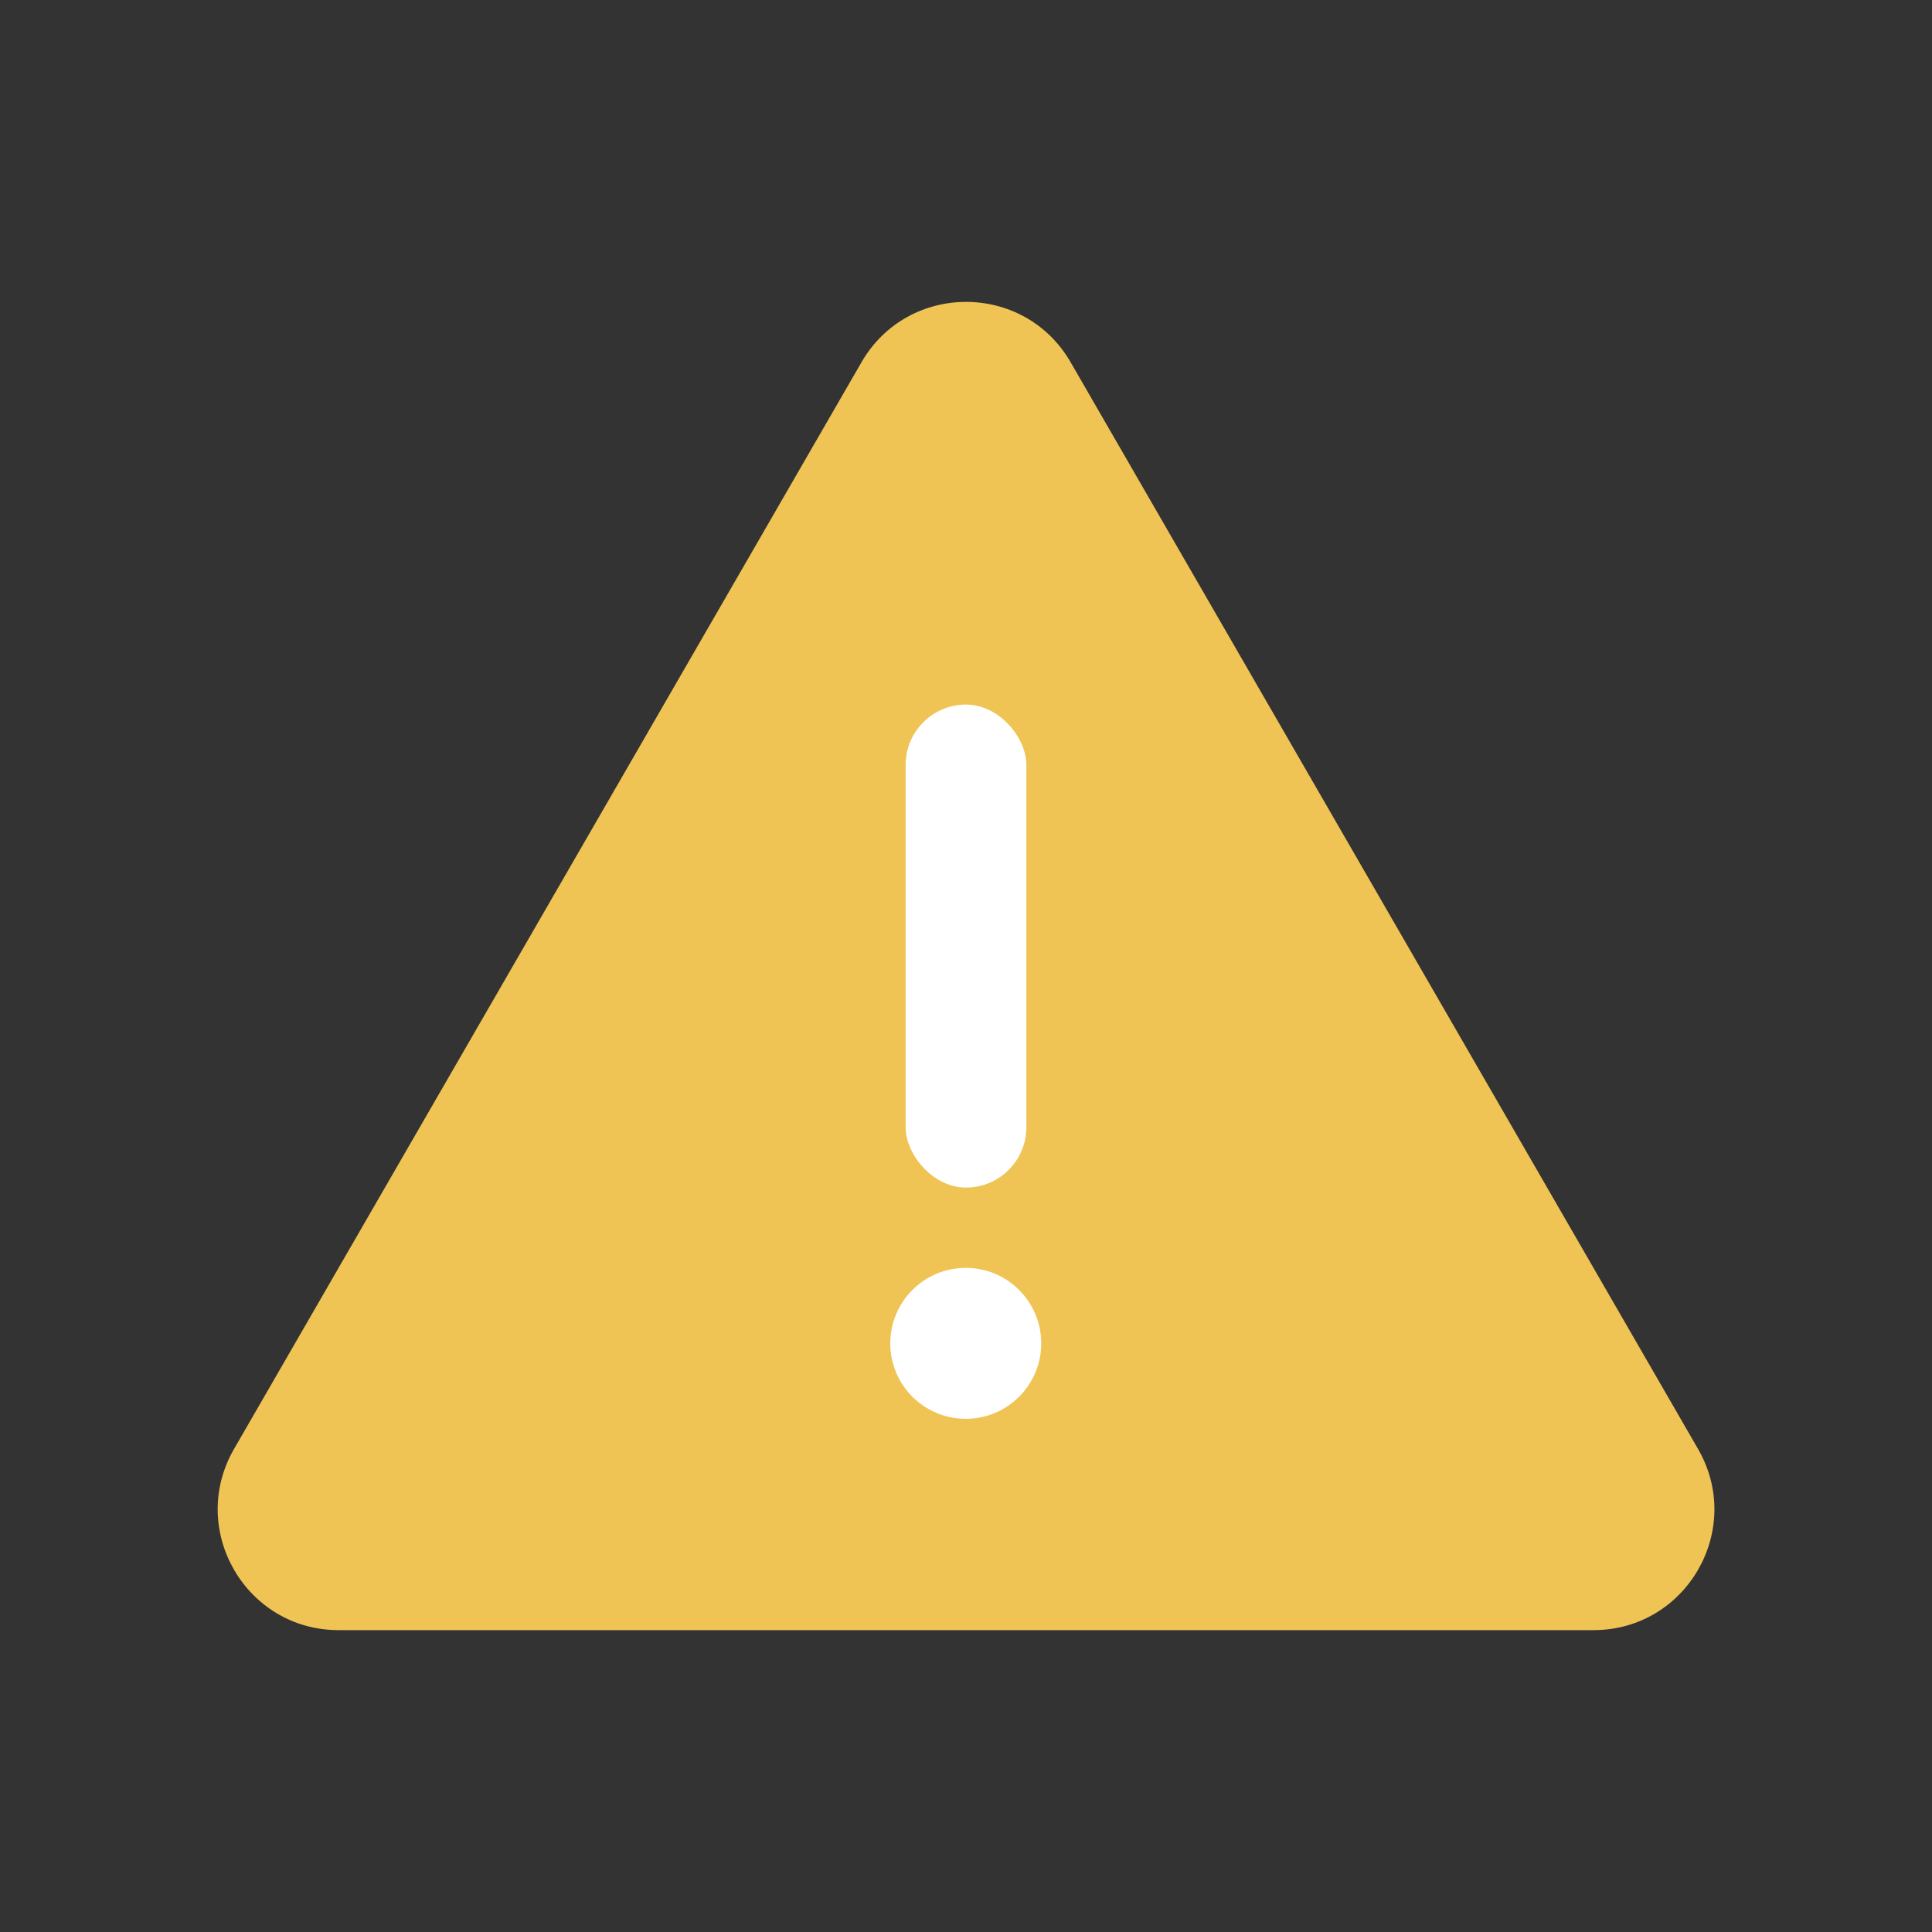 <svg width="32" height="32" viewBox="0 0 32 32" fill="none" xmlns="http://www.w3.org/2000/svg">
<rect x="0" y="0" width="32" height="32" fill="#333333" stroke="none"/>
<path d="M14.269 6C15.039 4.667 16.963 4.667 17.733 6L28.125 24C28.895 25.334 27.933 27 26.393 27H5.608C4.069 27 3.107 25.334 3.876 24L14.269 6Z" fill="#F0C454"/>
<path d="M15.001 12.67C15.001 12.118 15.448 11.67 16.001 11.67C16.553 11.67 17.001 12.118 17.001 12.67V18.67C17.001 19.223 16.553 19.67 16.001 19.67C15.448 19.67 15.001 19.223 15.001 18.67V12.67Z" fill="#F0C454"/>
<path d="M17.247 22.25C17.247 22.941 16.687 23.5 15.997 23.5C15.306 23.5 14.747 22.941 14.747 22.25C14.747 21.56 15.306 21 15.997 21C16.687 21 17.247 21.56 17.247 22.25Z" fill="#F0C454"/>
<rect x="15" y="11.67" width="2" height="8" rx="1" fill="white"/>
<circle cx="15.996" cy="22.25" r="1.25" fill="white"/>
</svg>
